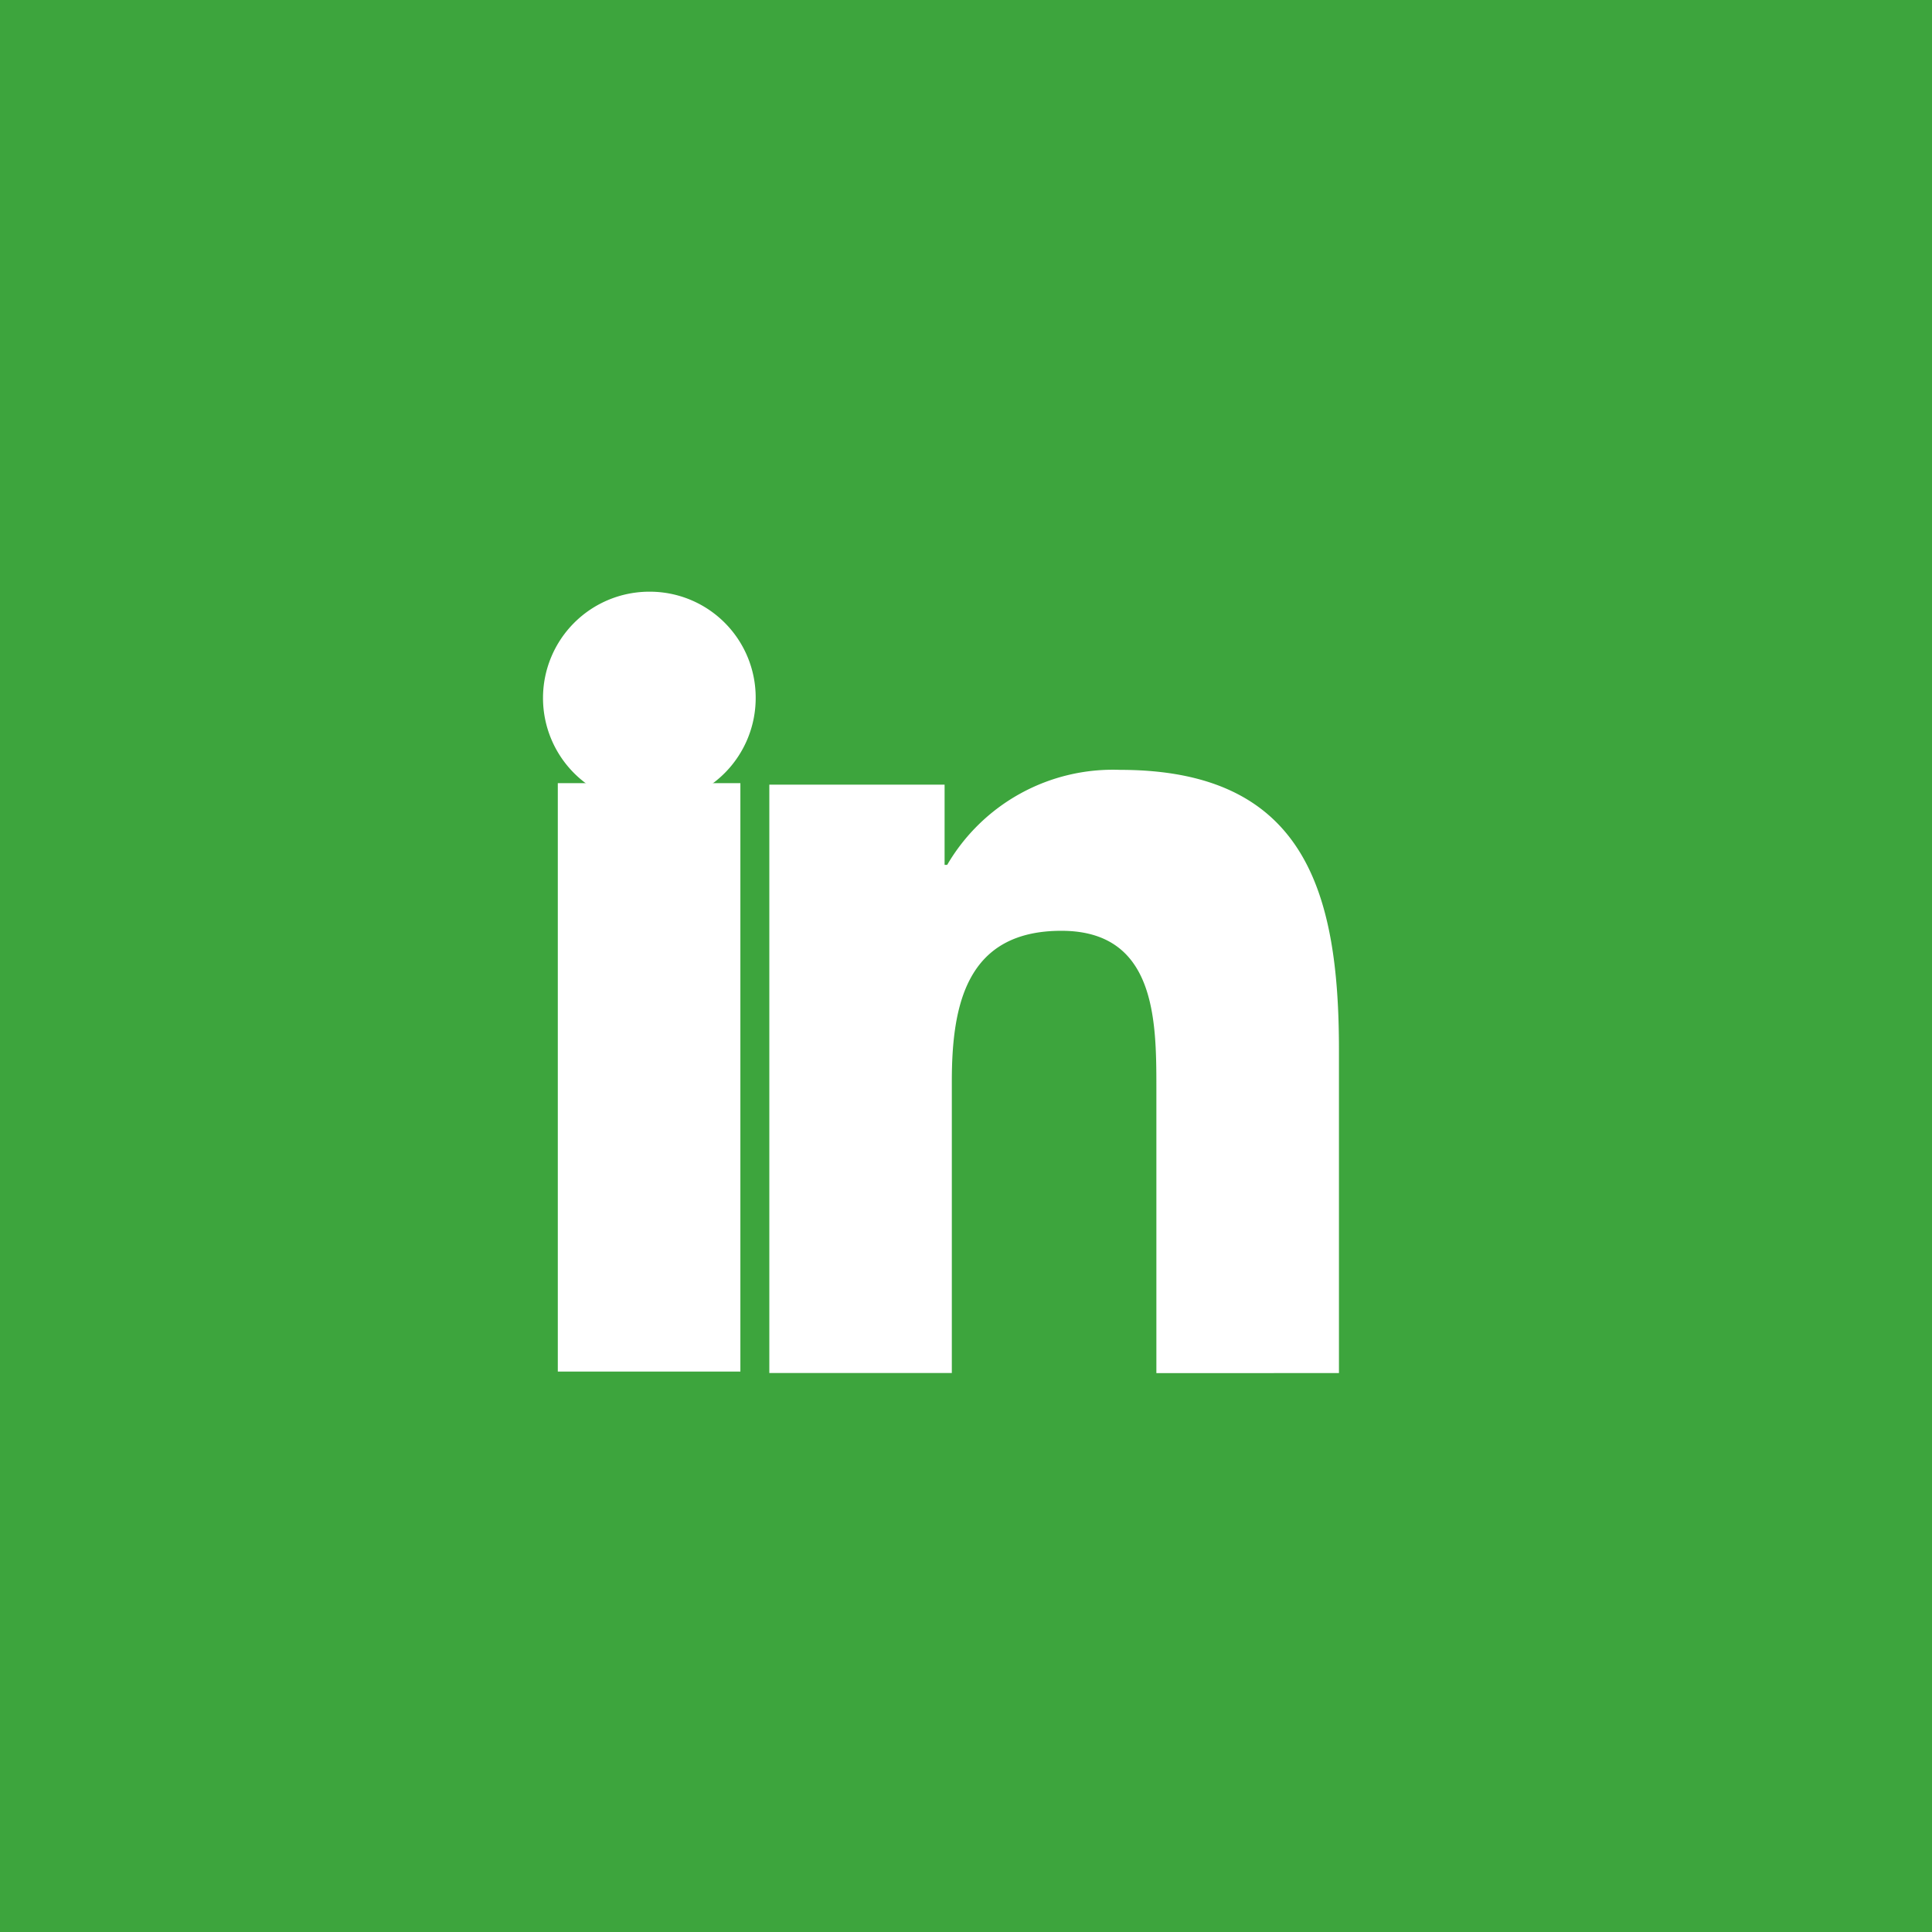 <svg xmlns="http://www.w3.org/2000/svg" width="50" height="50" viewBox="0 0 50 50">
  <g id="Group_200" data-name="Group 200" transform="translate(0.148)">
    <g id="Group_198" data-name="Group 198" transform="translate(-0.148 0)">
      <g id="Group_197" data-name="Group 197" transform="translate(0 0)">
        <rect id="Rectangle_146" data-name="Rectangle 146" width="50" height="50" fill="#3da53d"/>
      </g>
      <path id="Path_215" data-name="Path 215" d="M23.225,23.185h.006V14.819c0-4.092-.881-7.245-5.665-7.245a4.967,4.967,0,0,0-4.474,2.459h-.067V7.956H8.489V23.184h4.723v-7.54c0-1.985.376-3.905,2.835-3.905,2.423,0,2.459,2.266,2.459,4.033v7.414Z" transform="translate(11.421 12.35)" fill="#fff"/>
      <path id="Path_216" data-name="Path 216" d="M.4,7.977H5.125V23.205H.4Z" transform="translate(14.036 12.291)" fill="#fff"/>
      <path id="Path_217" data-name="Path 217" d="M2.739,0A2.752,2.752,0,1,0,5.478,2.739,2.74,2.74,0,0,0,2.739,0Z" transform="translate(14.079 15.313)" fill="#fff"/>
    </g>
  </g>
</svg>

